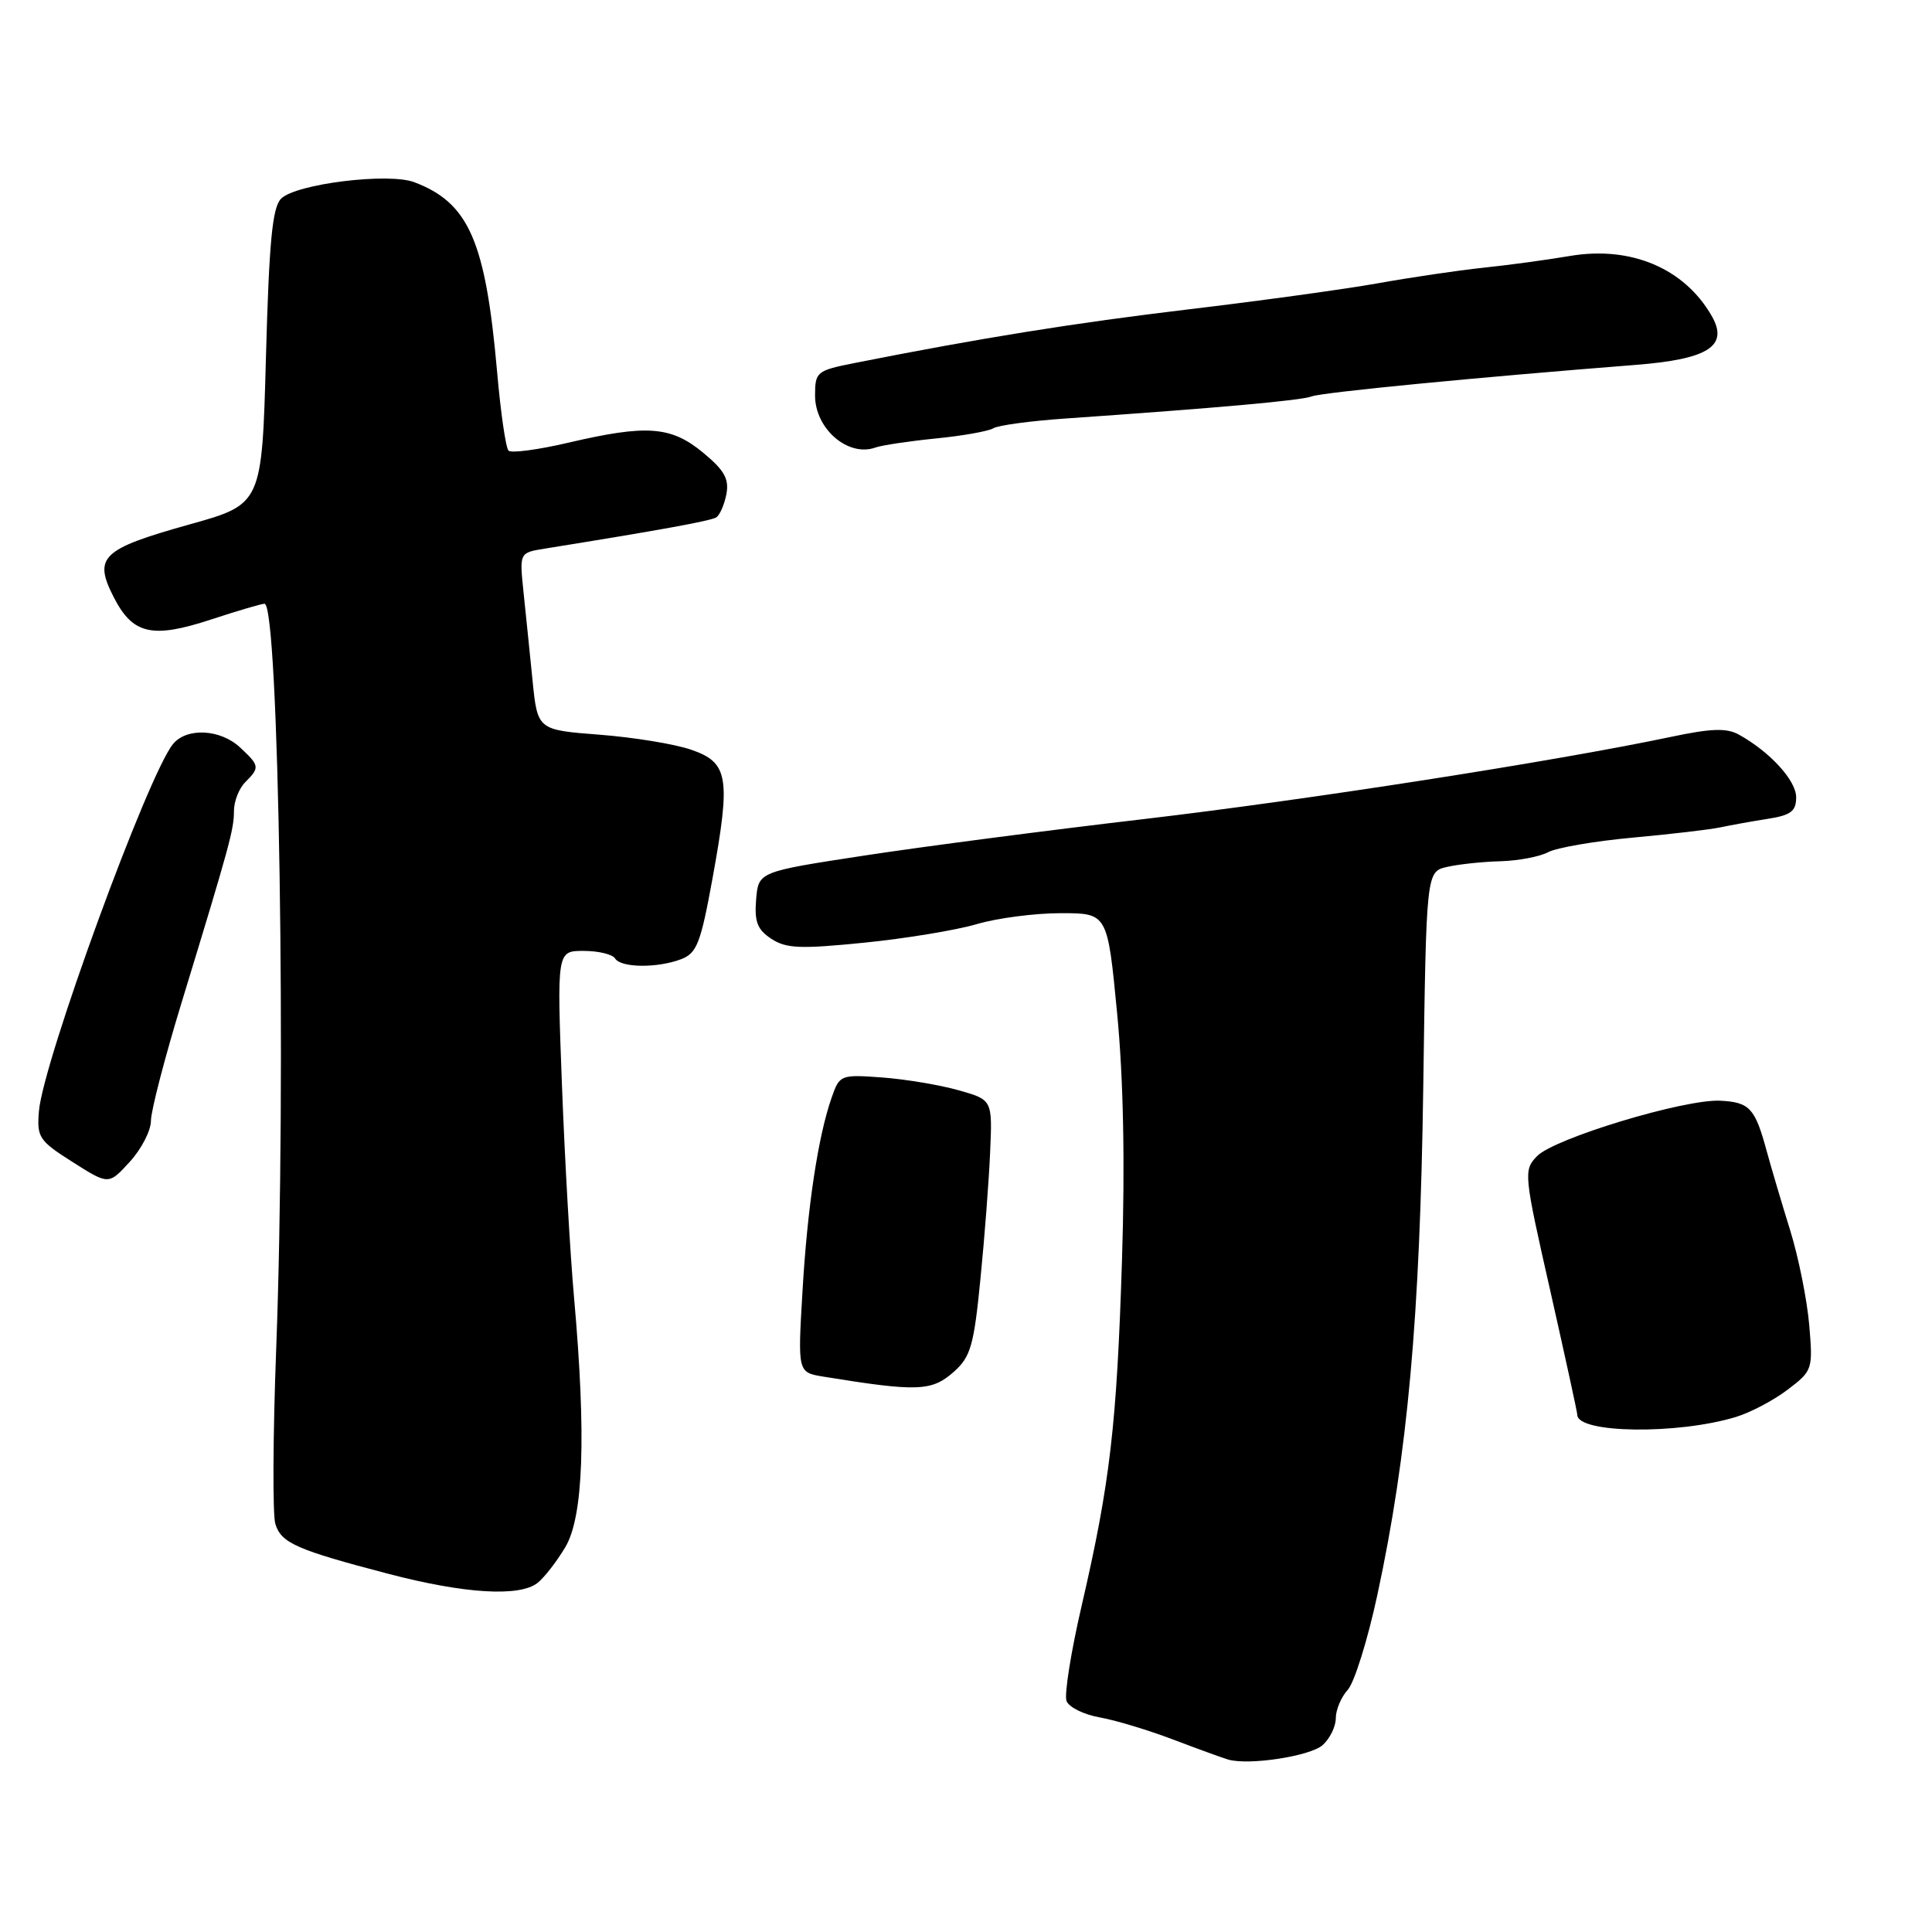 <?xml version="1.0" encoding="UTF-8" standalone="no"?>
<!DOCTYPE svg PUBLIC "-//W3C//DTD SVG 1.1//EN" "http://www.w3.org/Graphics/SVG/1.1/DTD/svg11.dtd" >
<svg xmlns="http://www.w3.org/2000/svg" xmlns:xlink="http://www.w3.org/1999/xlink" version="1.1" viewBox="0 0 256 256">
 <g >
 <path fill="currentColor"
d=" M 175.25 231.24 C 176.21 230.39 177.00 228.78 177.00 227.67 C 177.00 226.56 177.71 224.87 178.59 223.90 C 179.46 222.94 181.23 217.28 182.51 211.32 C 186.52 192.72 188.16 174.52 188.59 144.00 C 188.99 115.50 188.99 115.50 191.75 114.87 C 193.26 114.52 196.44 114.18 198.82 114.12 C 201.19 114.05 204.05 113.51 205.16 112.91 C 206.28 112.32 211.31 111.45 216.35 110.99 C 221.38 110.53 226.62 109.92 228.00 109.62 C 229.38 109.33 232.19 108.82 234.25 108.50 C 237.31 108.02 238.00 107.49 238.00 105.64 C 238.00 103.42 234.54 99.63 230.41 97.34 C 228.79 96.44 226.75 96.51 221.41 97.64 C 206.04 100.88 173.18 106.00 151.50 108.54 C 138.85 110.02 122.20 112.19 114.50 113.37 C 100.50 115.51 100.50 115.51 100.19 119.19 C 99.95 122.14 100.35 123.18 102.21 124.40 C 104.17 125.69 106.07 125.76 114.51 124.91 C 120.01 124.36 126.72 123.25 129.43 122.45 C 132.14 121.65 137.15 121.00 140.56 121.00 C 146.75 121.00 146.75 121.00 148.02 134.21 C 148.86 142.90 149.08 154.11 148.67 166.96 C 147.98 188.85 147.09 196.49 143.34 212.70 C 141.91 218.85 141.00 224.57 141.32 225.39 C 141.64 226.22 143.61 227.19 145.70 227.56 C 147.79 227.93 152.20 229.26 155.50 230.52 C 158.80 231.77 162.07 232.96 162.77 233.16 C 165.55 233.94 173.60 232.70 175.25 231.24 Z  M 71.22 209.75 C 72.10 209.06 73.76 206.93 74.91 205.00 C 77.31 200.96 77.69 190.26 76.07 172.00 C 75.55 166.22 74.83 153.51 74.46 143.75 C 73.79 126.00 73.79 126.00 77.33 126.00 C 79.29 126.00 81.16 126.45 81.50 127.00 C 82.27 128.25 87.08 128.30 90.25 127.10 C 92.34 126.30 92.85 124.98 94.42 116.35 C 96.85 102.99 96.53 101.04 91.58 99.34 C 89.42 98.59 83.96 97.70 79.43 97.35 C 71.22 96.72 71.22 96.72 70.56 90.11 C 70.19 86.47 69.66 81.19 69.36 78.37 C 68.83 73.24 68.83 73.24 72.16 72.70 C 87.47 70.24 94.16 69.02 94.90 68.56 C 95.37 68.27 95.98 66.88 96.25 65.48 C 96.63 63.46 95.99 62.31 93.14 59.96 C 88.89 56.46 85.70 56.23 75.26 58.67 C 71.28 59.60 67.73 60.07 67.38 59.71 C 67.02 59.36 66.34 54.66 65.87 49.28 C 64.34 31.93 62.13 26.88 54.89 24.14 C 51.47 22.85 39.21 24.36 37.25 26.32 C 36.09 27.49 35.66 31.94 35.24 47.30 C 34.71 66.81 34.71 66.81 25.11 69.49 C 13.46 72.75 12.35 73.81 15.06 79.11 C 17.59 84.07 20.15 84.66 28.02 82.07 C 31.49 80.93 34.65 80.00 35.05 80.00 C 36.96 80.00 37.95 142.90 36.60 178.65 C 36.16 190.28 36.11 200.77 36.49 201.95 C 37.28 204.47 39.31 205.36 51.50 208.55 C 61.57 211.18 68.82 211.62 71.22 209.75 Z  M 230.00 187.76 C 231.93 187.18 235.02 185.55 236.87 184.14 C 240.18 181.63 240.23 181.46 239.73 175.54 C 239.44 172.22 238.31 166.57 237.20 163.00 C 236.09 159.43 234.69 154.70 234.09 152.50 C 232.55 146.83 231.84 146.05 227.95 145.85 C 223.21 145.61 205.92 150.84 203.66 153.20 C 201.86 155.06 201.91 155.55 205.41 170.99 C 207.38 179.73 209.00 187.14 209.00 187.47 C 209.00 189.93 222.26 190.11 230.00 187.76 Z  M 126.41 181.75 C 128.62 179.78 129.05 178.26 129.91 169.50 C 130.46 164.00 131.04 156.40 131.20 152.62 C 131.50 145.73 131.50 145.73 127.00 144.46 C 124.53 143.76 119.97 143.00 116.89 142.77 C 111.38 142.37 111.25 142.42 110.20 145.43 C 108.39 150.60 106.98 159.98 106.33 171.18 C 105.70 181.85 105.70 181.85 109.10 182.41 C 121.60 184.44 123.47 184.37 126.41 181.75 Z  M 20.00 148.51 C 20.00 147.21 21.83 140.15 24.07 132.82 C 30.47 111.87 31.00 109.91 31.00 107.46 C 31.00 106.18 31.67 104.47 32.50 103.64 C 34.44 101.70 34.41 101.46 31.81 99.04 C 29.21 96.61 24.76 96.38 22.94 98.57 C 19.63 102.56 5.72 140.64 5.16 147.22 C 4.87 150.70 5.16 151.15 9.63 153.98 C 14.40 157.01 14.40 157.01 17.20 153.94 C 18.74 152.26 20.00 149.81 20.00 148.51 Z  M 124.00 58.10 C 127.58 57.75 131.00 57.13 131.62 56.75 C 132.24 56.36 136.51 55.78 141.12 55.46 C 161.55 54.04 172.37 53.07 173.79 52.53 C 175.19 51.99 195.62 50.01 216.73 48.35 C 226.36 47.60 229.09 45.85 226.82 41.88 C 223.21 35.57 216.13 32.56 208.07 33.91 C 205.01 34.43 199.80 35.14 196.50 35.48 C 193.20 35.83 186.90 36.76 182.50 37.55 C 178.10 38.33 166.85 39.88 157.50 40.99 C 142.39 42.79 129.99 44.78 113.25 48.10 C 108.20 49.10 108.00 49.27 108.00 52.42 C 108.00 56.83 112.39 60.60 116.00 59.30 C 116.83 59.00 120.42 58.46 124.00 58.10 Z "/>
</g>
</svg>